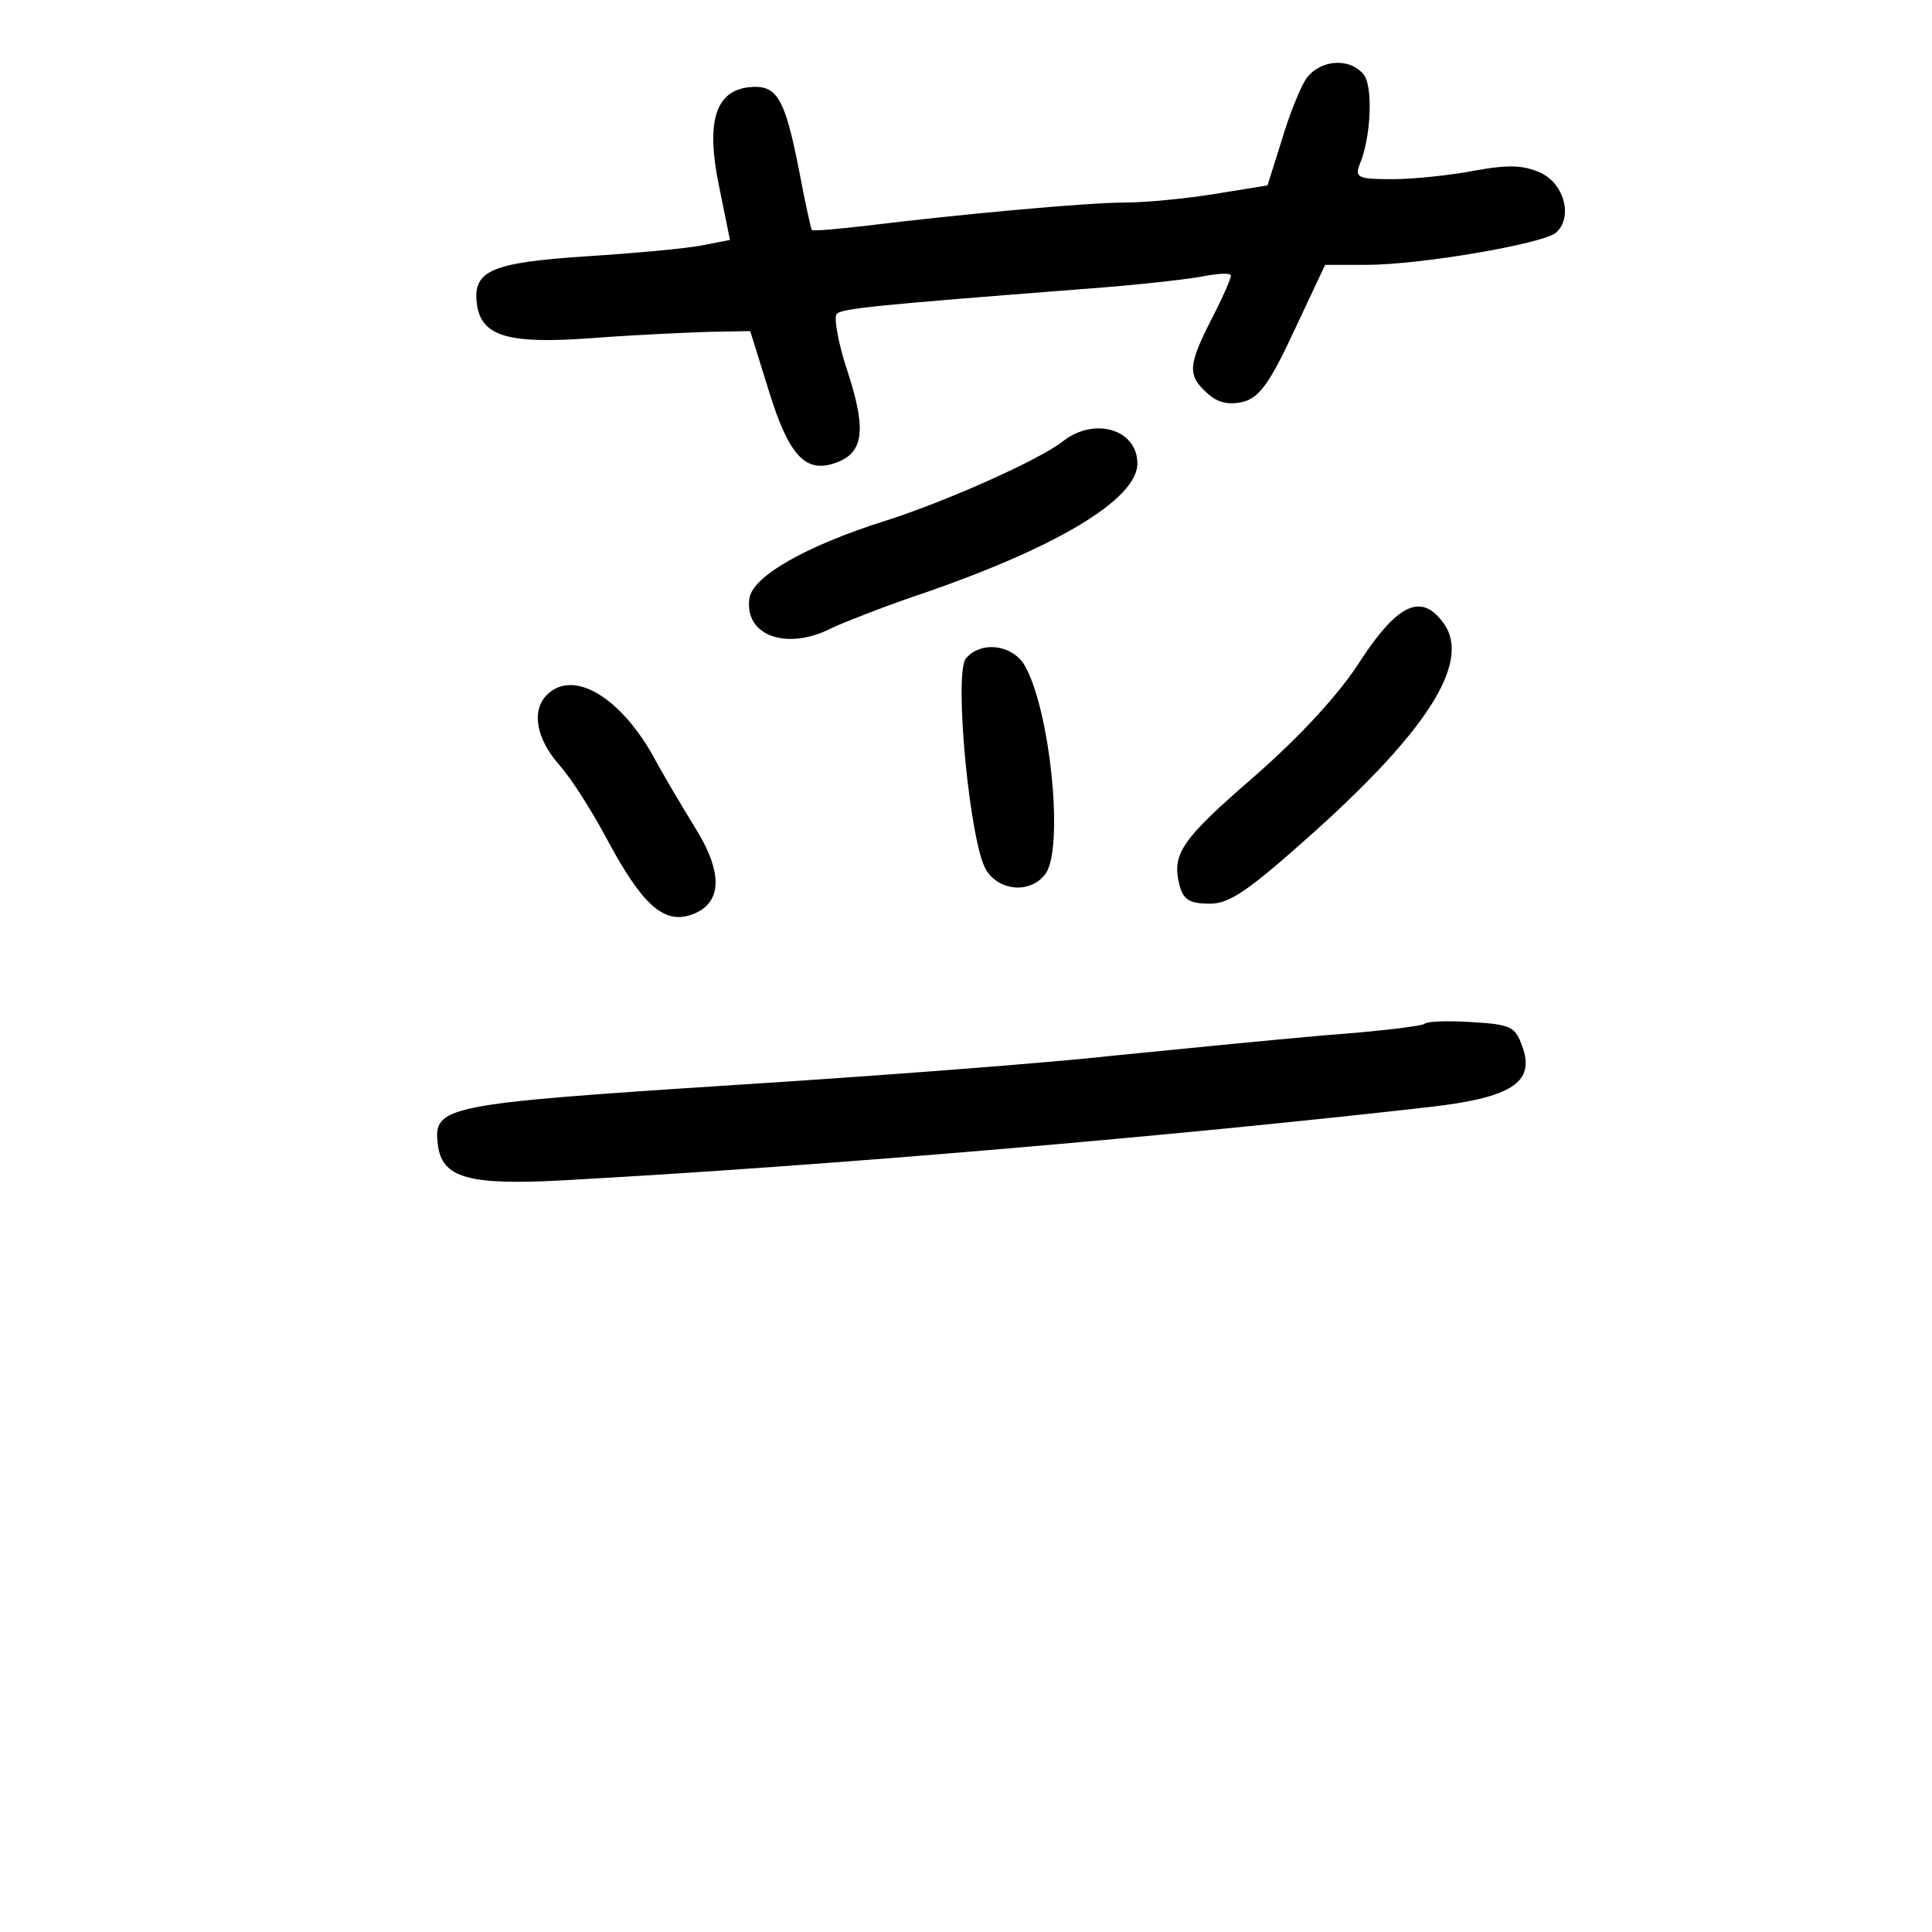 <?xml version="1.0" standalone="no"?>
<!DOCTYPE svg PUBLIC "-//W3C//DTD SVG 20010904//EN"
 "http://www.w3.org/TR/2001/REC-SVG-20010904/DTD/svg10.dtd">
<svg version="1.0" xmlns="http://www.w3.org/2000/svg"
 width="248pt" height="248pt" viewBox="0 0 248 248"
 preserveAspectRatio="xMidYMid meet">
<g transform="translate(0,248) scale(0.1,-0.1)"
fill="#000000" stroke="none">
<path d="M1676 2378 c-8 -13 -22 -48 -31 -79 l-18 -57 -68 -11 c-37 -6 -89
-11 -115 -11 -48 0 -212 -15 -334 -30 -36 -4 -66 -7 -68 -5 -1 1 -9 37 -17 80
-18 90 -28 107 -64 103 -43 -5 -55 -45 -38 -127 l14 -69 -36 -7 c-20 -4 -86
-10 -148 -14 -121 -8 -146 -18 -141 -60 5 -43 40 -53 148 -45 52 4 119 7 149
8 l54 1 24 -77 c25 -81 46 -105 83 -93 38 12 43 40 19 115 -13 38 -19 73 -15
77 7 7 46 11 316 32 69 5 140 13 158 17 17 3 32 4 32 0 0 -4 -11 -29 -25 -56
-30 -59 -31 -72 -5 -95 13 -12 27 -15 45 -11 21 5 35 24 66 91 l40 85 52 0
c71 0 226 27 244 41 22 19 12 62 -19 77 -22 10 -41 11 -85 3 -31 -6 -79 -11
-106 -11 -43 0 -48 2 -42 18 15 35 18 102 5 117 -19 22 -57 18 -74 -7z"/>
<path d="M1365 1914 c-30 -24 -151 -78 -230 -103 -101 -32 -169 -71 -173 -99
-7 -48 48 -68 106 -38 15 7 63 26 107 41 180 61 285 124 285 170 0 44 -55 60
-95 29z"/>
<path d="M1747 1633 c-27 -43 -77 -97 -135 -148 -96 -83 -108 -101 -98 -141 5
-19 13 -24 39 -24 26 0 50 17 135 93 151 136 203 223 162 271 -27 34 -57 19
-103 -51z"/>
<path d="M1240 1635 c-16 -19 5 -239 26 -272 17 -27 56 -30 75 -6 26 30 7 216
-27 271 -17 25 -55 29 -74 7z"/>
<path d="M702 1588 c-20 -20 -14 -56 16 -90 16 -18 43 -61 61 -95 45 -84 73
-110 109 -97 39 14 41 53 4 112 -16 26 -41 68 -55 94 -43 75 -102 109 -135 76z"/>
<path d="M1829 1166 c-2 -3 -61 -10 -129 -15 -69 -6 -190 -18 -270 -26 -80 -9
-301 -26 -491 -38 -370 -24 -383 -27 -377 -76 5 -43 39 -53 163 -46 345 19
785 57 1110 94 106 12 136 32 119 78 -9 25 -14 28 -65 31 -30 2 -57 1 -60 -2z"/>
</g>
</svg>
